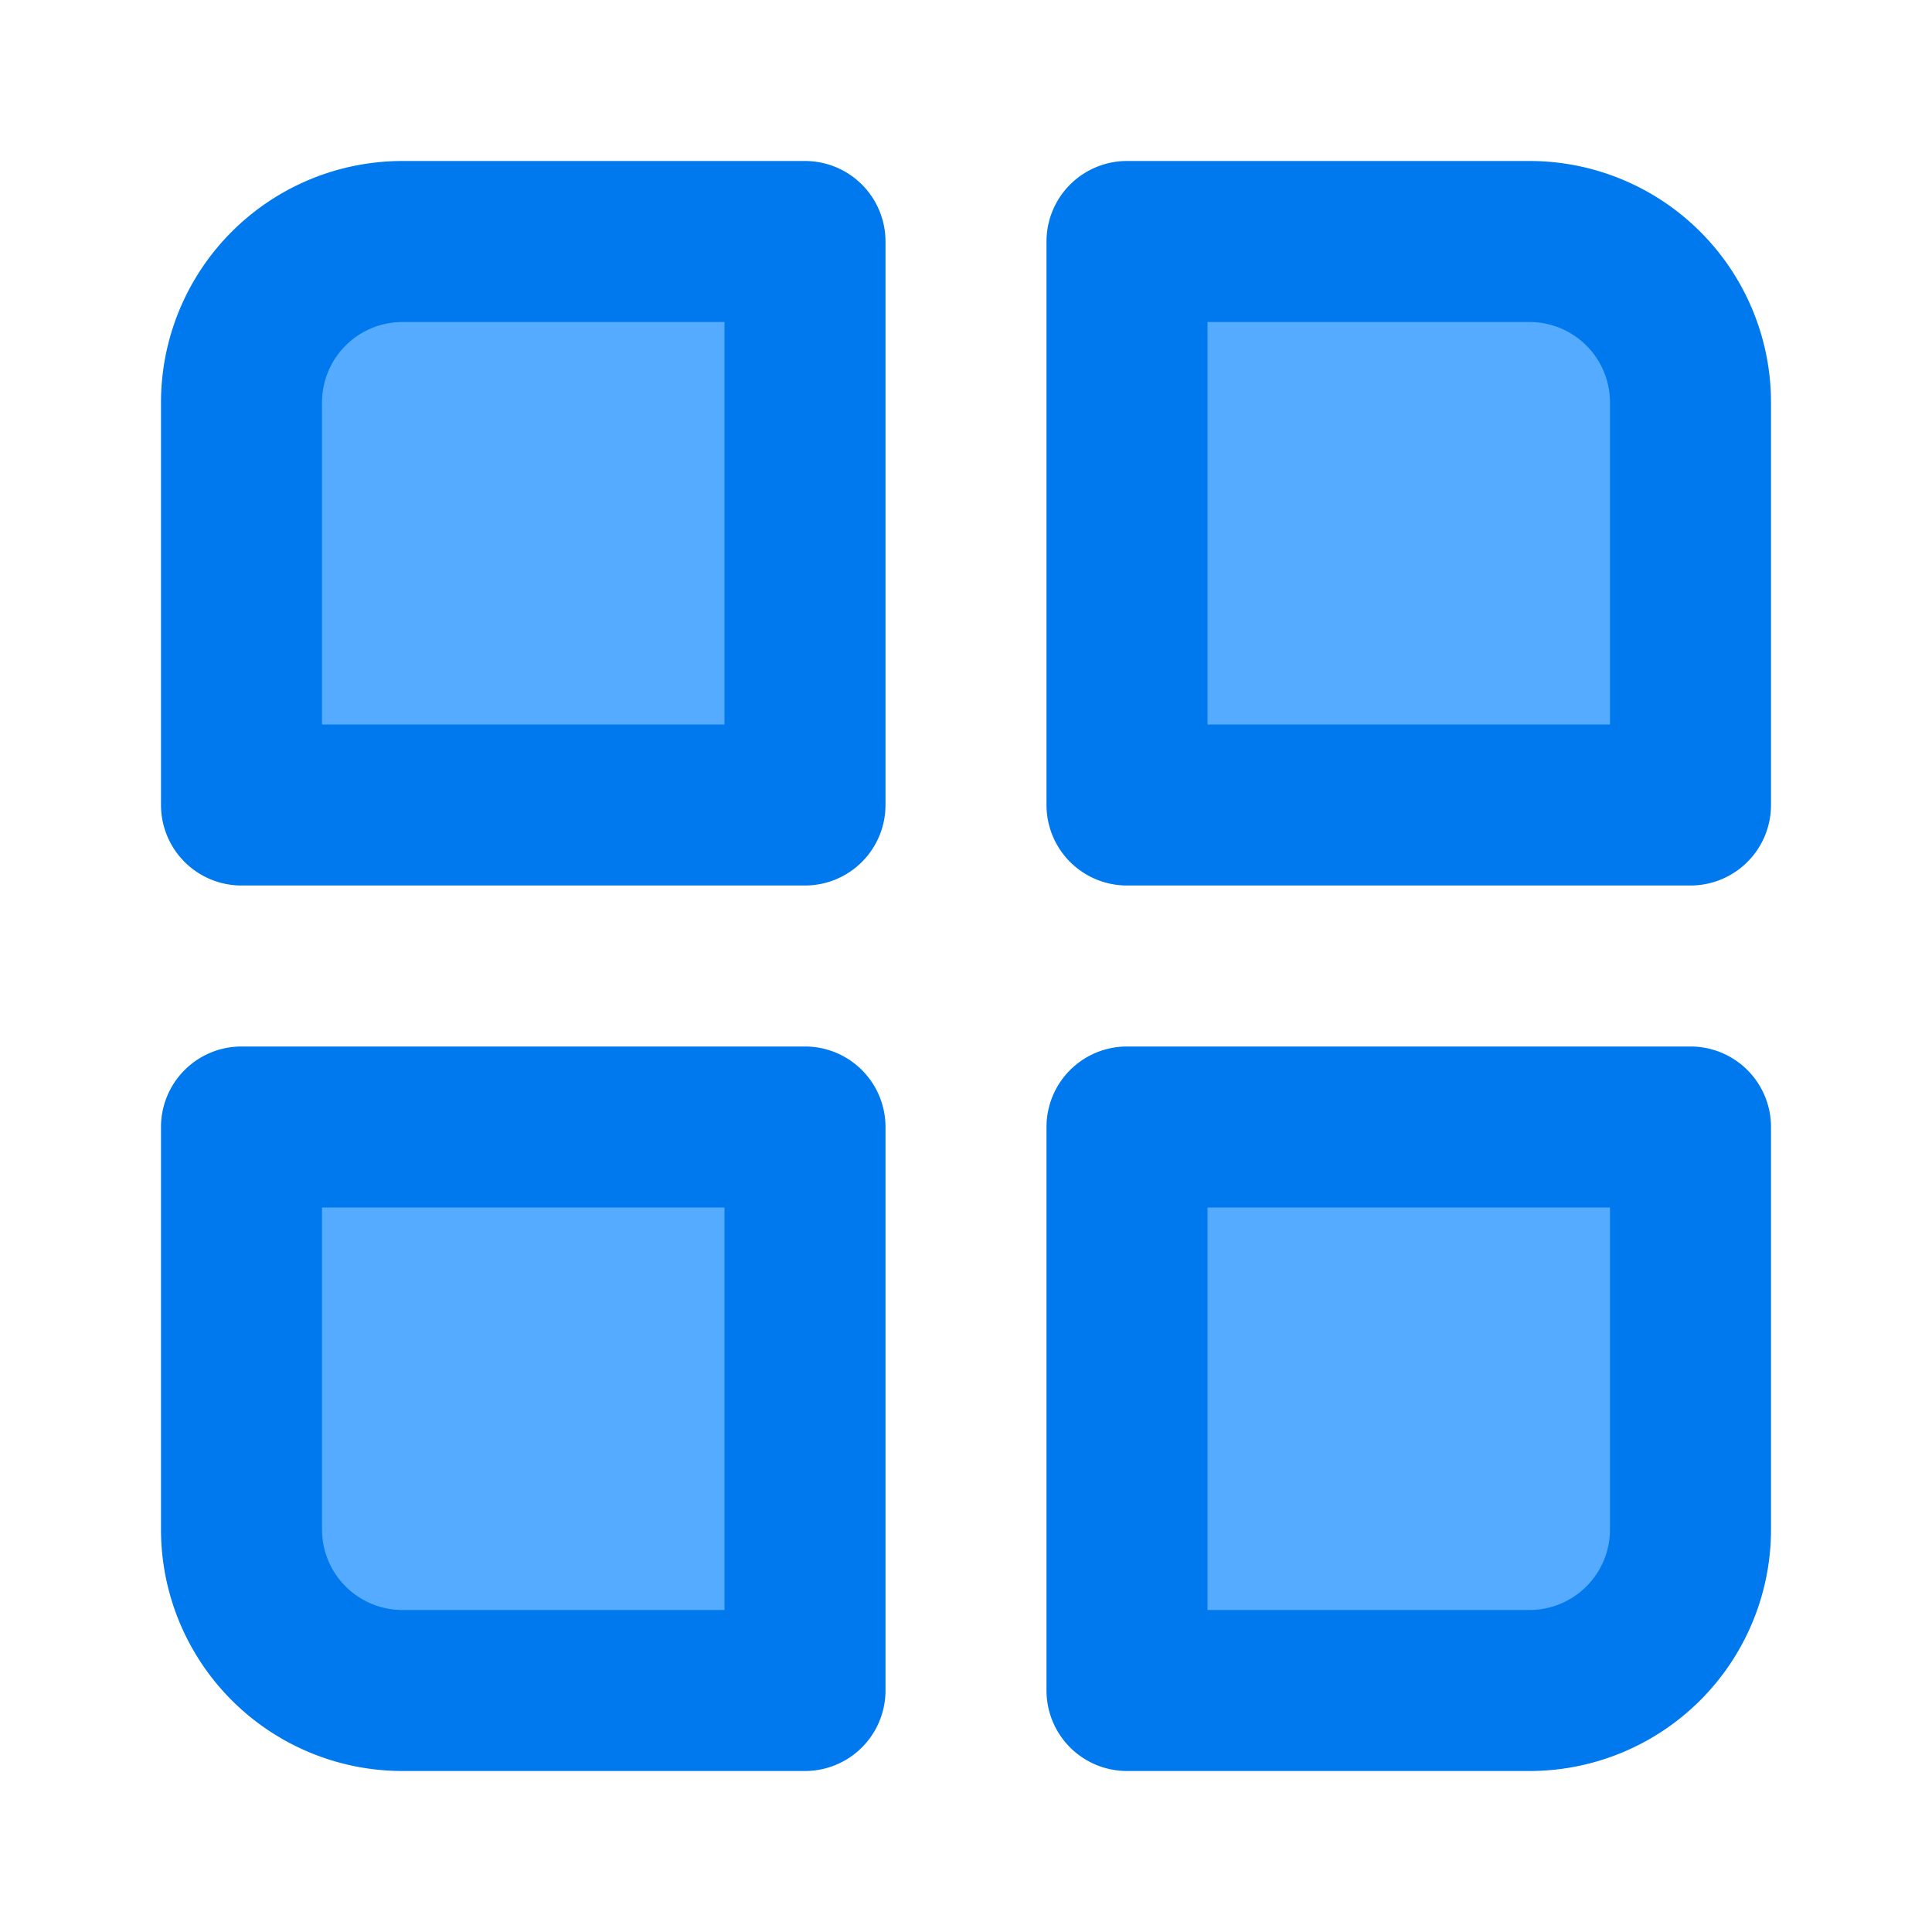 <svg xmlns="http://www.w3.org/2000/svg" viewBox="0 0 24 24" id="layout"><g data-name="layout 18"><path fill="#55abff" d="M5 3h5a0 0 0 0 1 0 0v7a0 0 0 0 1 0 0H3a0 0 0 0 1 0 0V5A2 2 0 0 1 5 3zM14 3h5a2 2 0 0 1 2 2v5a0 0 0 0 1 0 0H14a0 0 0 0 1 0 0V3A0 0 0 0 1 14 3zM3 14h7a0 0 0 0 1 0 0v7a0 0 0 0 1 0 0H5a2 2 0 0 1-2-2V14A0 0 0 0 1 3 14zM14 14h7a0 0 0 0 1 0 0v5a2 2 0 0 1-2 2H14a0 0 0 0 1 0 0V14A0 0 0 0 1 14 14z"></path><path fill="#0078ee" d="M10 2H5A3 3 0 0 0 2 5v5a1 1 0 0 0 1 1h7a1 1 0 0 0 1-1V3A1 1 0 0 0 10 2zM9 9H4V5A1 1 0 0 1 5 4H9zM19 2H14a1 1 0 0 0-1 1v7a1 1 0 0 0 1 1h7a1 1 0 0 0 1-1V5A3 3 0 0 0 19 2zm1 7H15V4h4a1 1 0 0 1 1 1zM10 13H3a1 1 0 0 0-1 1v5a3 3 0 0 0 3 3h5a1 1 0 0 0 1-1V14A1 1 0 0 0 10 13zM9 20H5a1 1 0 0 1-1-1V15H9zM21 13H14a1 1 0 0 0-1 1v7a1 1 0 0 0 1 1h5a3 3 0 0 0 3-3V14A1 1 0 0 0 21 13zm-1 6a1 1 0 0 1-1 1H15V15h5z"></path></g></svg>